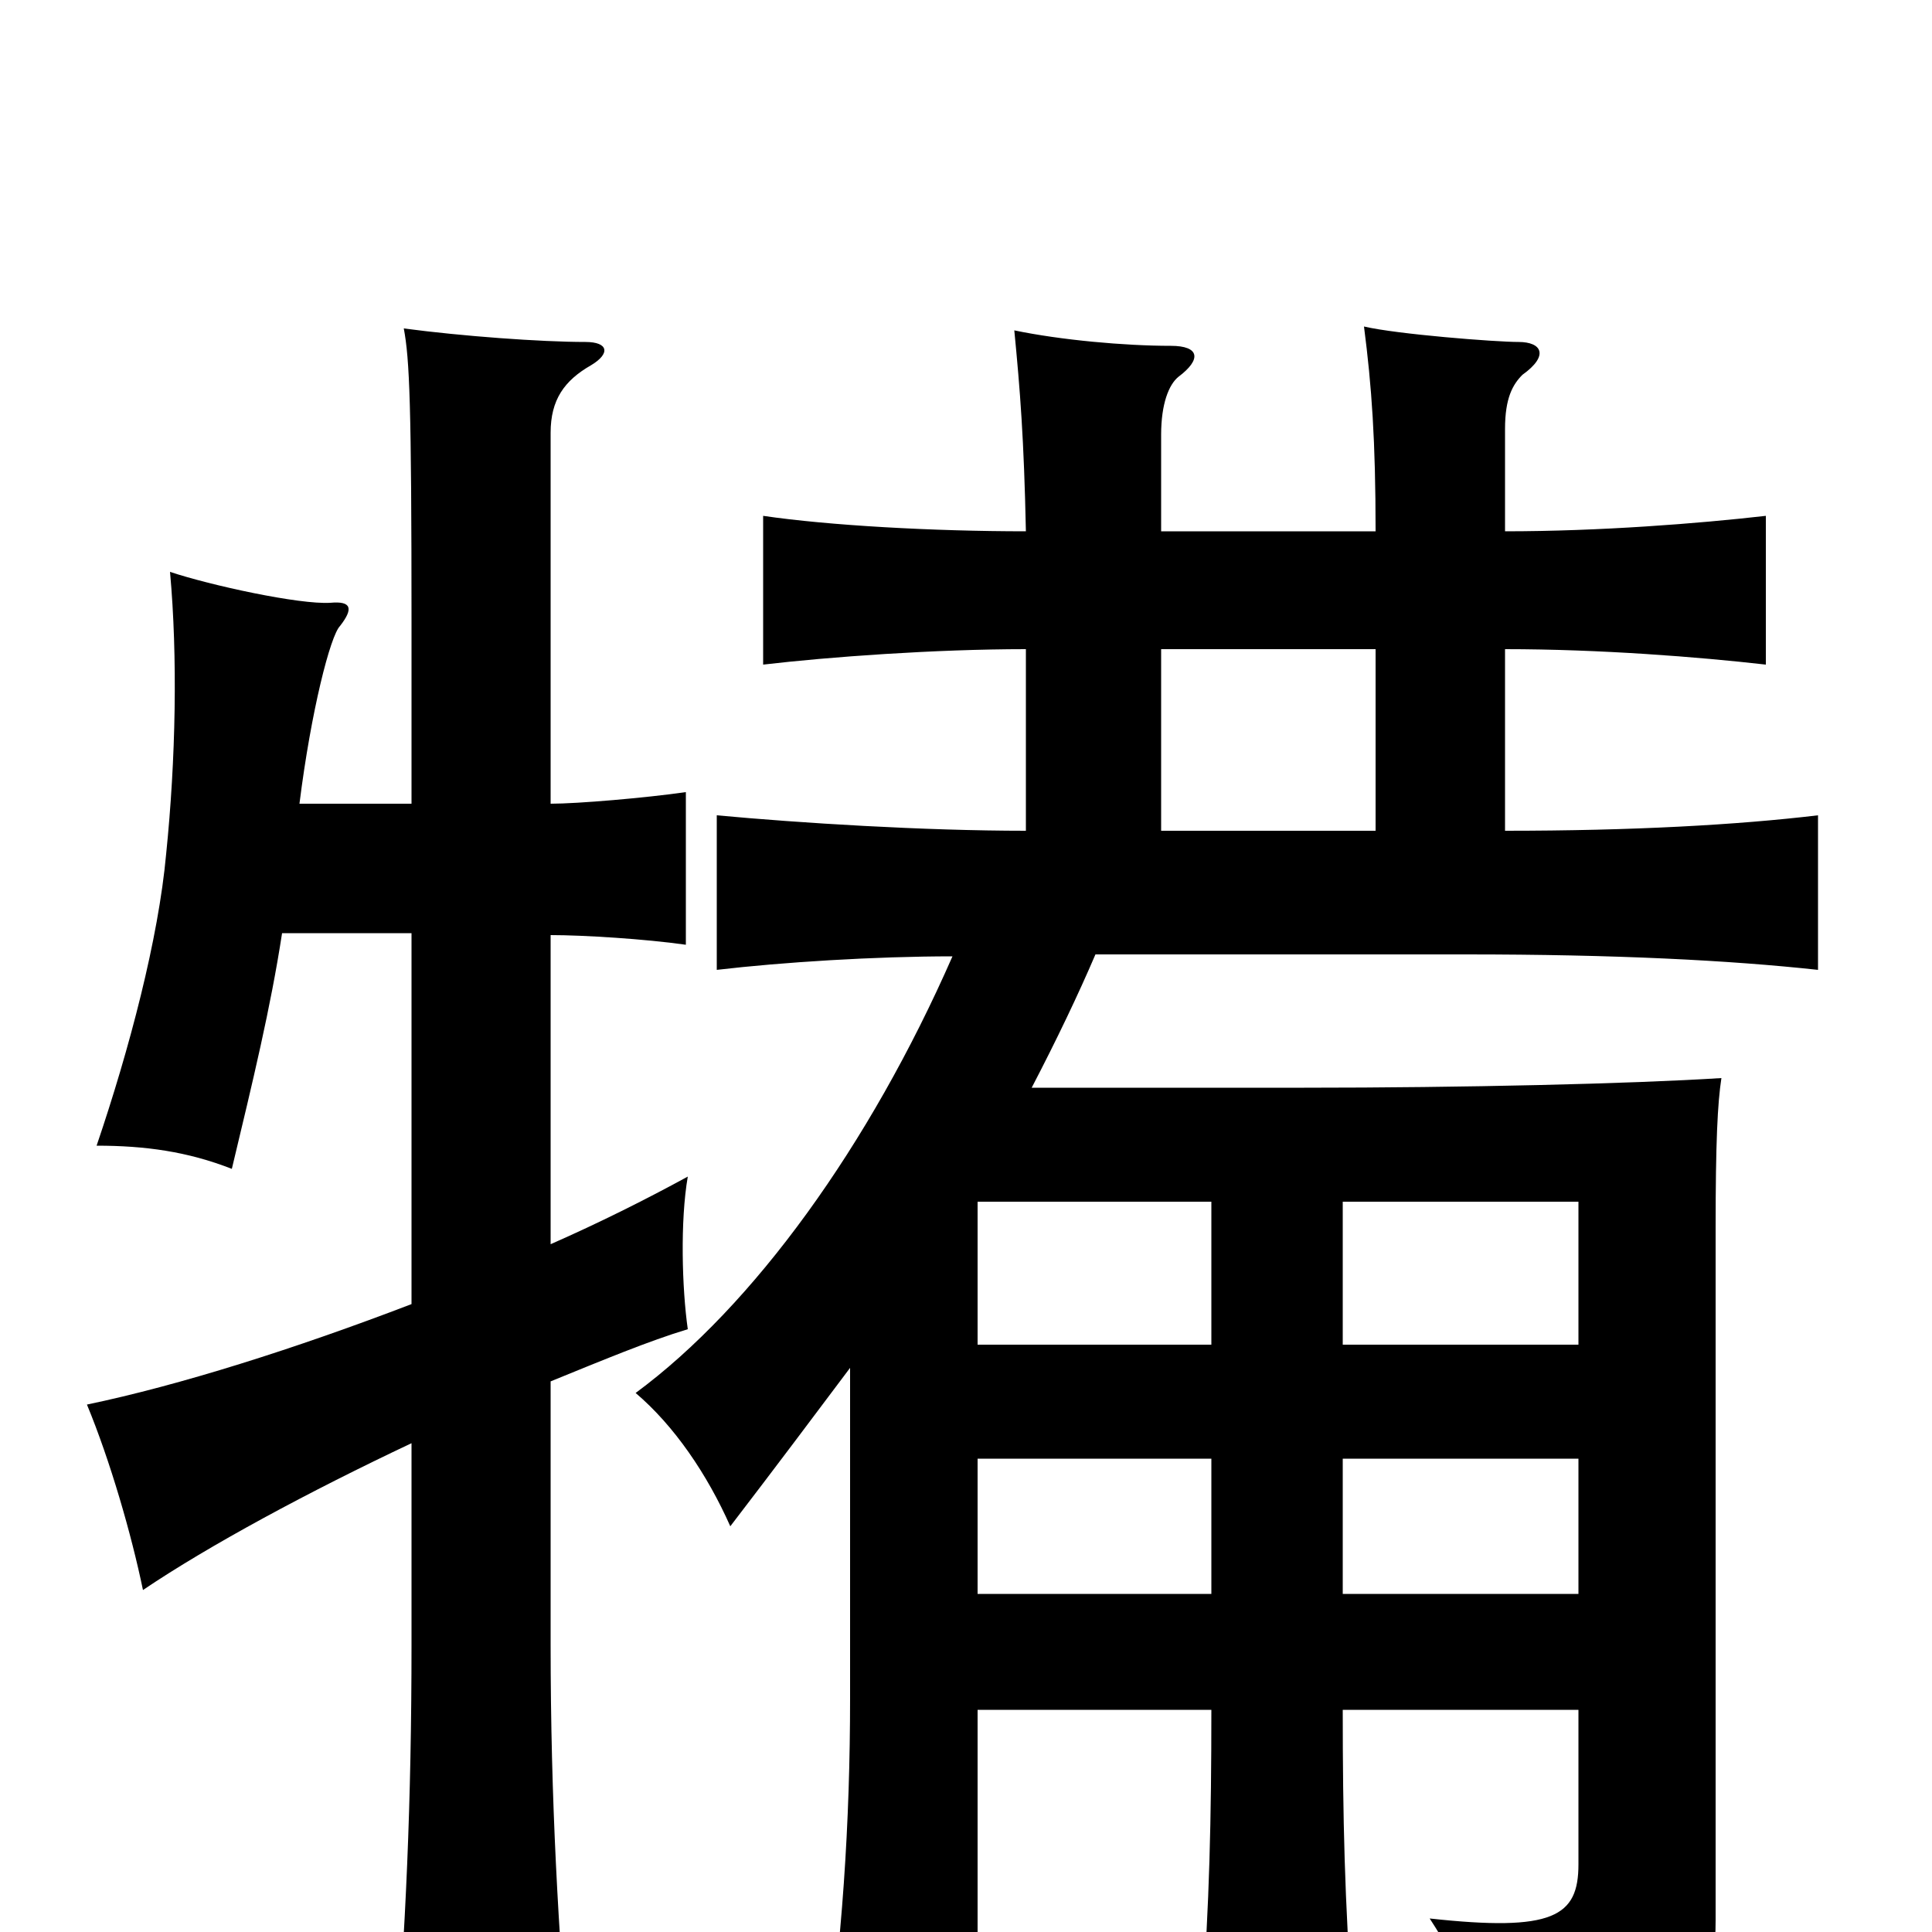 <svg xmlns="http://www.w3.org/2000/svg" viewBox="0 -1000 1000 1000">
	<path fill="#000000" d="M213 -325C153 -302 93 -283 45 -273C57 -244 68 -206 74 -177C108 -200 160 -228 213 -253V-149C213 -68 210 0 204 72H295C289 0 285 -68 285 -149C285 -149 285 -212 285 -285C312 -296 336 -306 356 -312C353 -333 352 -368 356 -391C334 -379 310 -367 285 -356V-516C302 -516 334 -514 355 -511V-590C334 -587 299 -584 285 -584V-776C285 -793 292 -803 306 -811C316 -817 315 -823 303 -823C280 -823 239 -826 209 -830C212 -814 213 -791 213 -677V-584H155C161 -632 171 -671 176 -676C183 -685 182 -689 171 -688C155 -687 109 -697 88 -704C92 -660 91 -607 86 -558C82 -514 67 -457 50 -407C75 -407 97 -404 120 -395C131 -441 140 -478 146 -517H213ZM601 -570V-664H712V-570ZM817 -115V-35C817 -8 804 0 740 -7C757 19 766 42 773 76C867 68 888 47 888 -6V-364C888 -409 889 -429 891 -442C844 -439 757 -437 675 -437H534C547 -462 558 -485 567 -506H759C836 -506 895 -503 941 -498V-578C899 -573 845 -570 779 -570V-664C828 -664 879 -660 914 -656V-733C879 -729 828 -725 779 -725V-778C779 -794 783 -801 788 -806C802 -816 798 -823 786 -823C774 -823 723 -827 706 -831C710 -800 712 -772 712 -725H601V-775C601 -791 605 -801 610 -805C622 -814 621 -821 606 -821C582 -821 549 -824 525 -829C528 -798 530 -773 531 -725C483 -725 429 -728 395 -733V-656C429 -660 484 -664 531 -664V-570C478 -570 414 -574 371 -578V-498C405 -502 453 -505 493 -505C450 -407 390 -324 329 -279C349 -262 366 -237 378 -210C401 -240 422 -268 440 -292V-121C440 -57 436 6 426 73H506V-115H627C627 -59 626 -14 622 39H700C696 -16 695 -59 695 -115ZM695 -304V-378H817V-304ZM817 -245V-175H695V-245ZM506 -304V-378H627V-304ZM627 -245V-175H506V-245Z"/>
</svg>